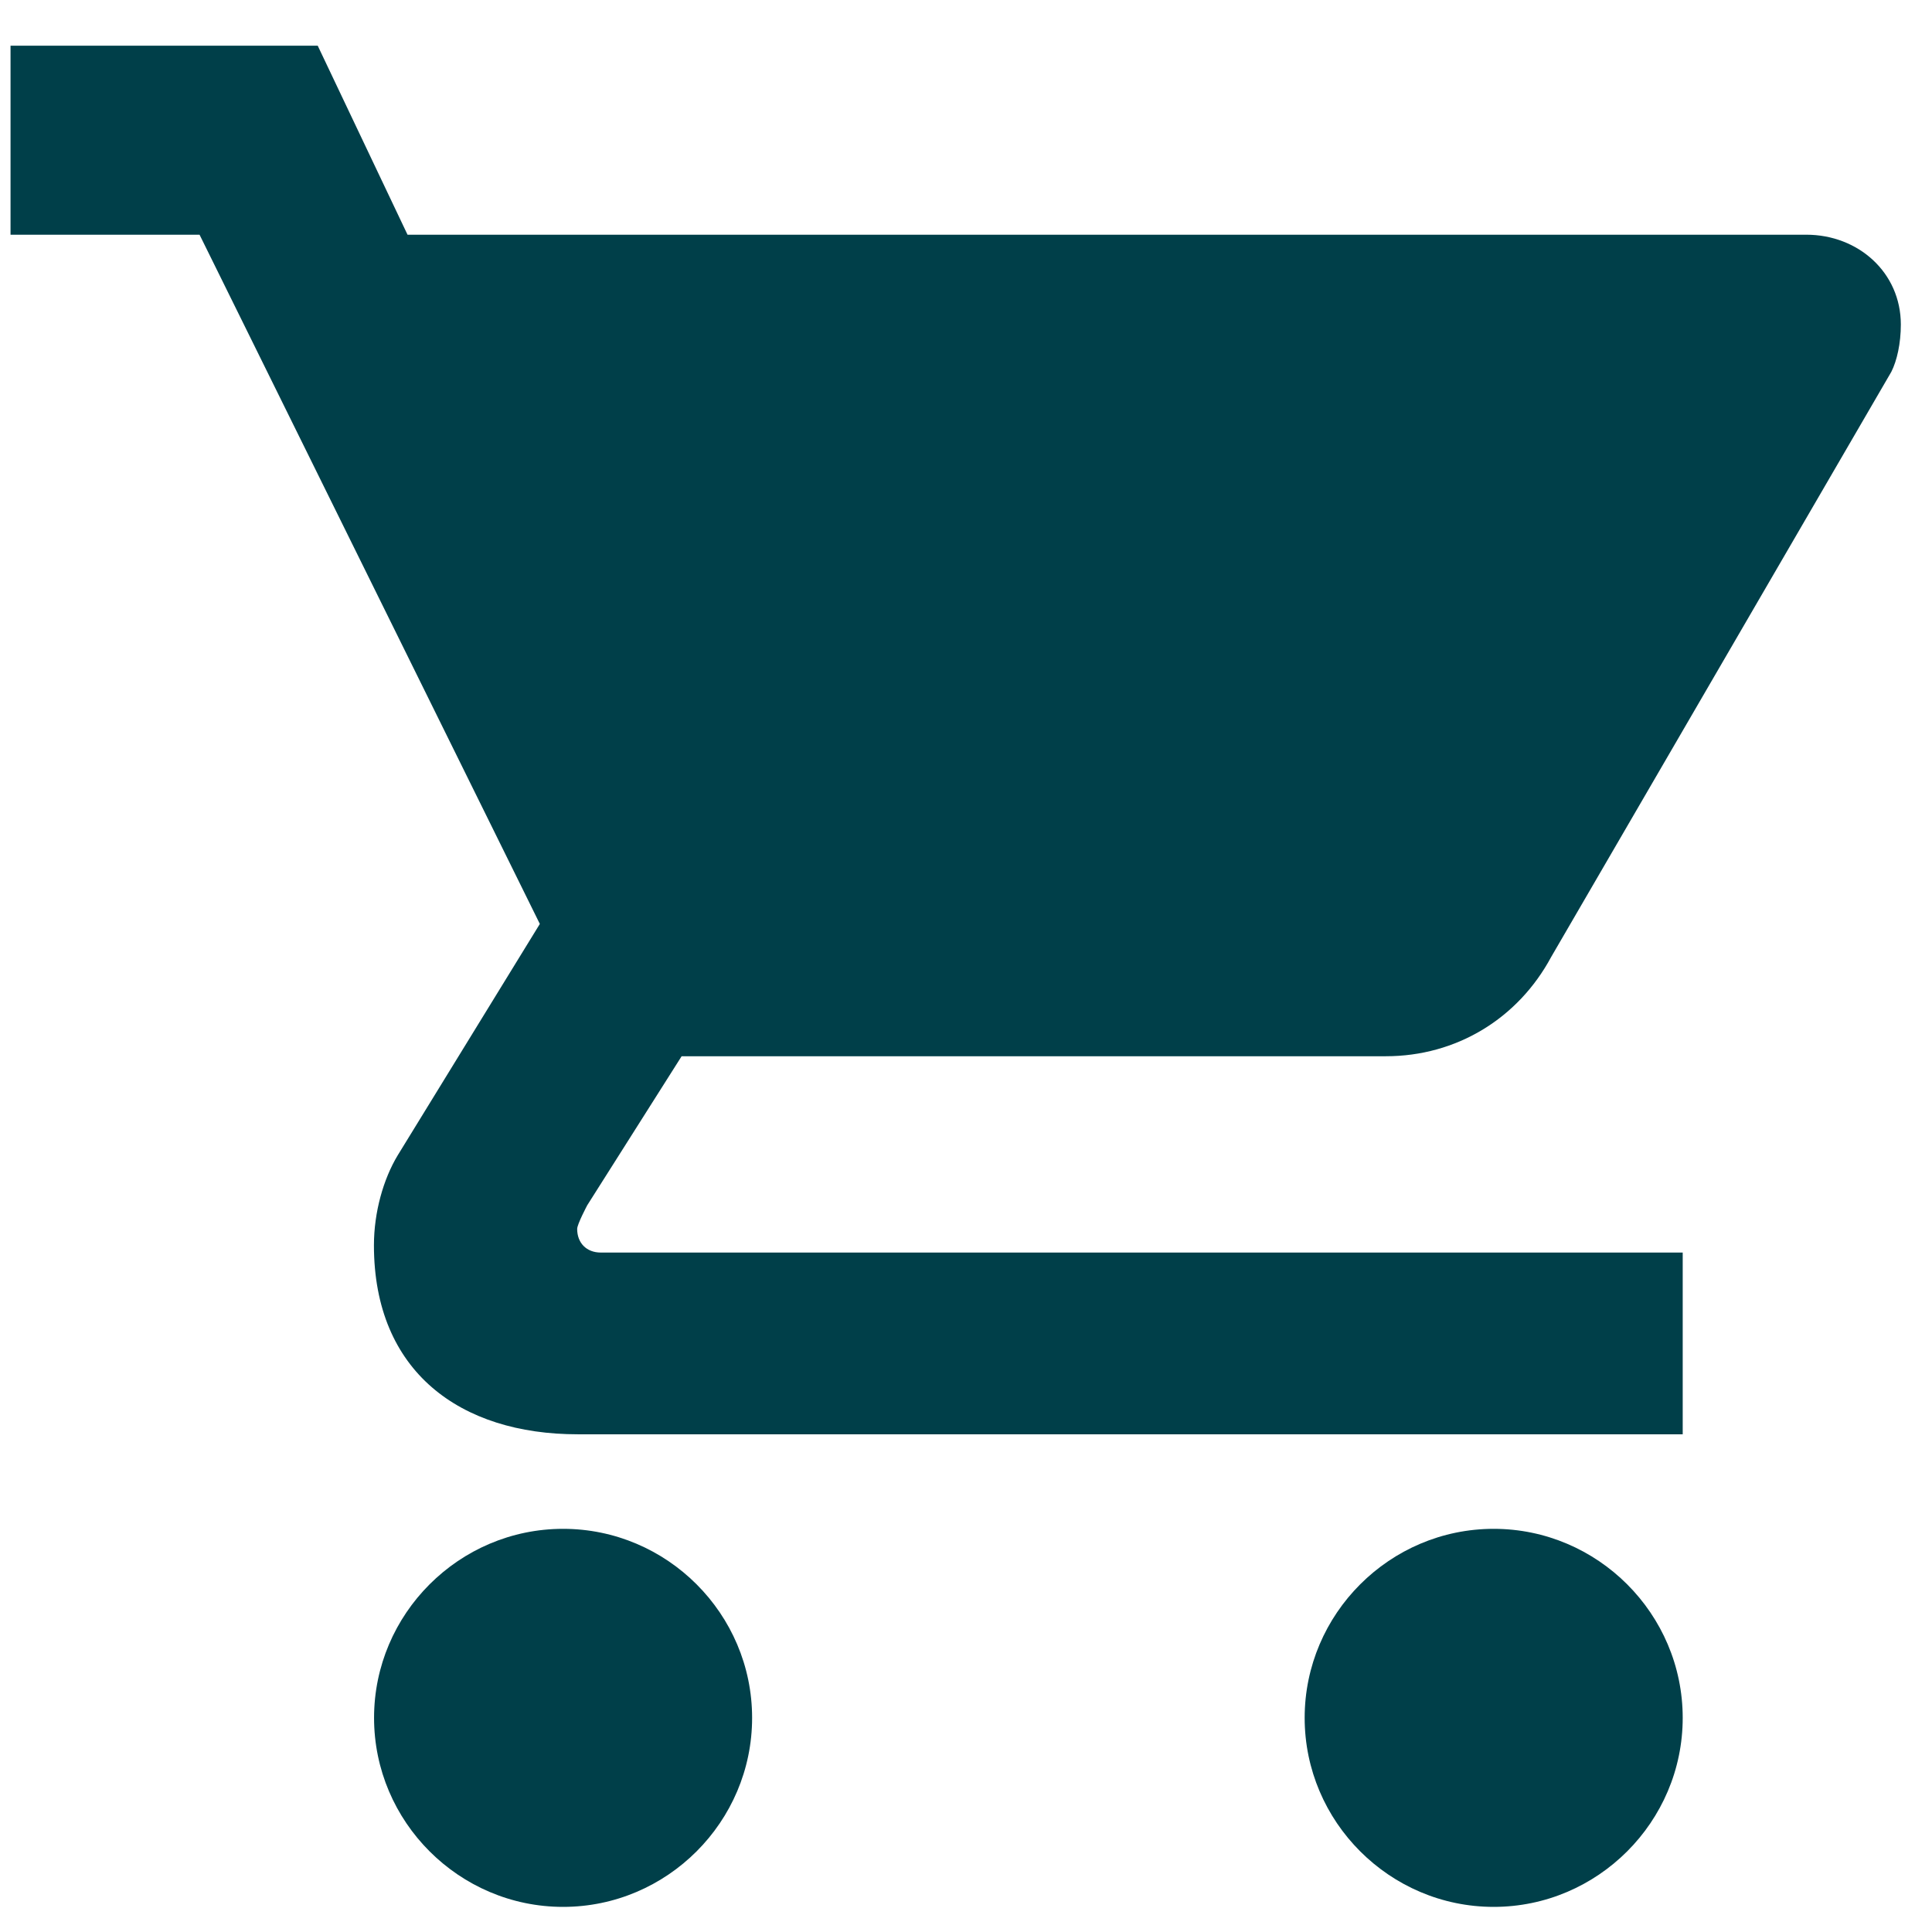 <svg width="31" height="31" viewBox="0 0 31 31" fill="none" xmlns="http://www.w3.org/2000/svg">
<path d="M9.035 24.531C7.367 24.531 6.002 25.895 6.002 27.564C6.002 29.232 7.367 30.597 9.035 30.597C10.704 30.597 12.068 29.232 12.068 27.564C12.068 25.895 10.704 24.531 9.035 24.531ZM0.169 0.733V3.766H3.202L8.662 14.825L6.38 18.54C6.152 18.919 6 19.45 6 19.981C6 22.012 7.388 23.014 9.269 23.014H27V20.098H9.64C9.413 20.098 9.261 19.946 9.261 19.719C9.261 19.643 9.422 19.34 9.422 19.34L10.937 16.948H22.235C23.372 16.948 24.358 16.342 24.889 15.356L30.348 5.965C30.438 5.786 30.5 5.51 30.5 5.207C30.5 4.373 29.817 3.766 28.983 3.766H6.539L5.098 0.733H0.169ZM23.967 24.531C22.299 24.531 20.934 25.895 20.934 27.564C20.934 29.232 22.299 30.597 23.967 30.597C25.635 30.597 27 29.232 27 27.564C27 25.895 25.635 24.531 23.967 24.531Z" fill="#003F49"/>
</svg>
